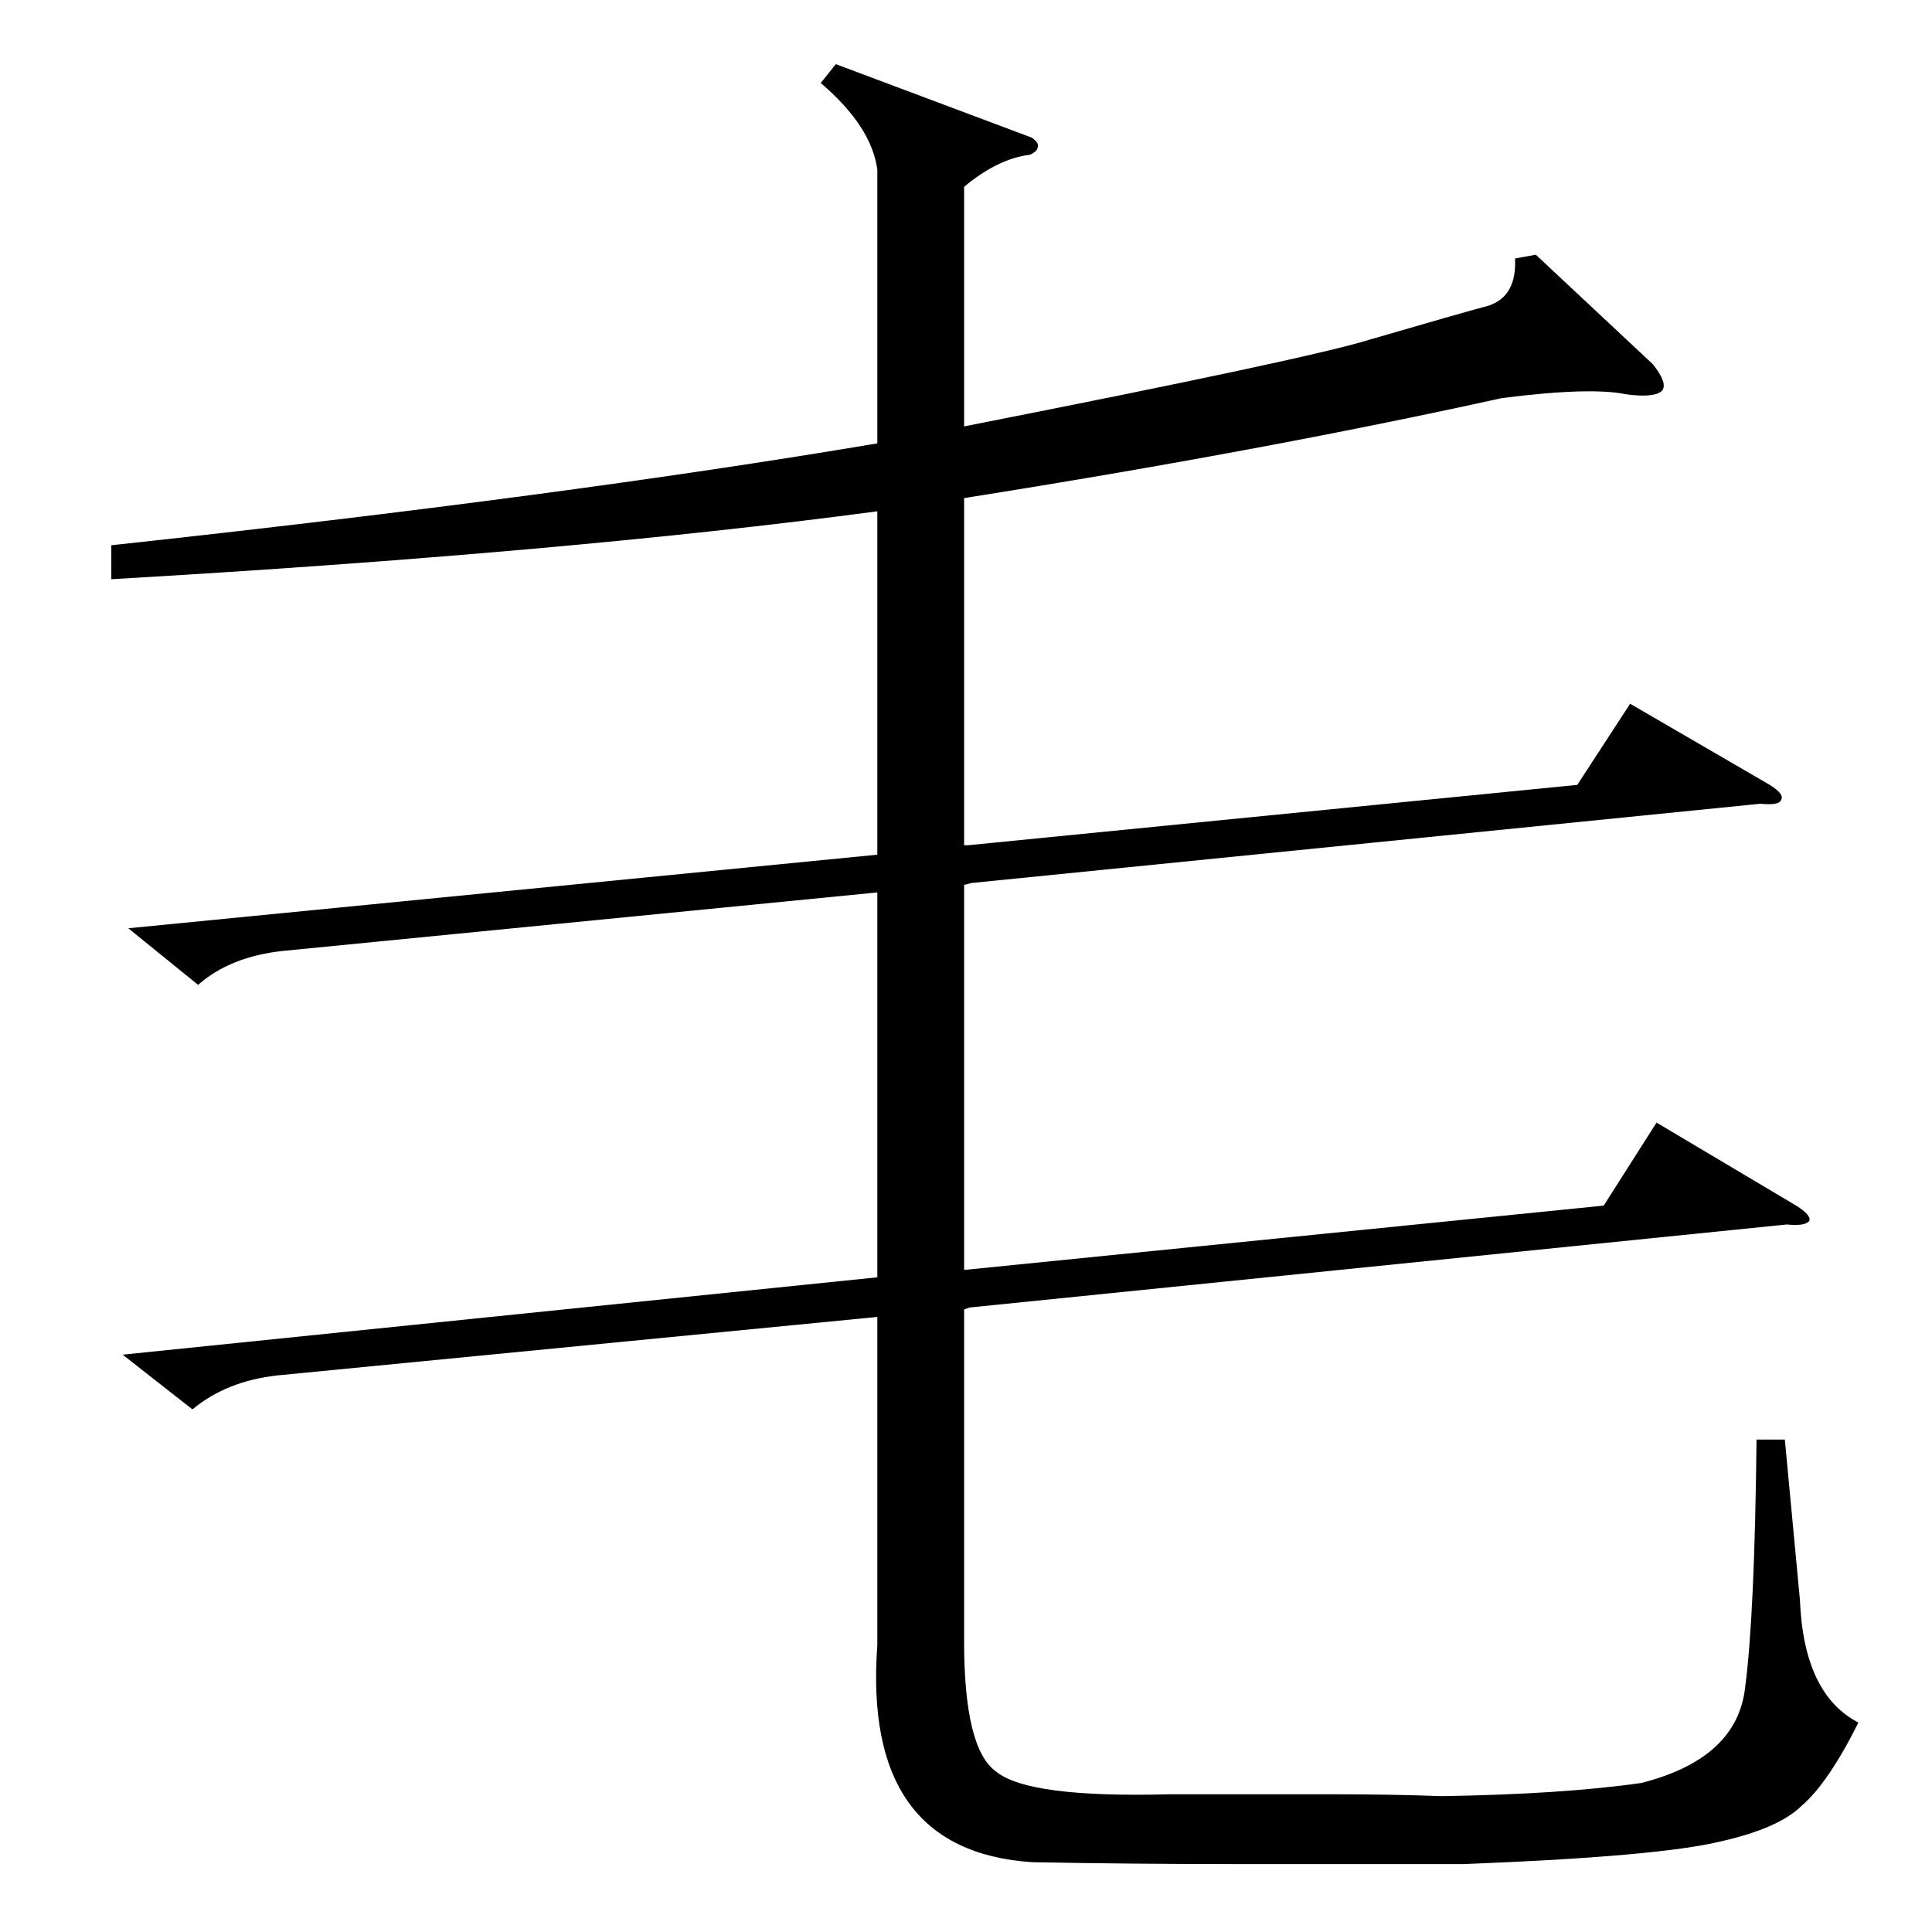 <?xml version="1.0" standalone="no"?>
<!DOCTYPE svg PUBLIC "-//W3C//DTD SVG 1.1//EN" "http://www.w3.org/Graphics/SVG/1.1/DTD/svg11.dtd" >
<svg xmlns="http://www.w3.org/2000/svg" xmlns:xlink="http://www.w3.org/1999/xlink" version="1.1" viewBox="0 -205 1024 1024">
  <g transform="matrix(1 0 0 -1 0 819)">
   <path fill="currentColor"
d="M512 351l338 34l28 44l74 -44q8 -5 7 -8q-2 -3 -12 -2l-433 -44l-3 -1v-176q0 -57 17 -69q17 -14 92 -12h85q33 0 59 -1q64 1 106 7q51 13 55 51q5 38 6 131h15l8 -85q2 -50 31 -65q-16 -32 -30 -44q-12 -12 -43 -19q-33 -8 -136 -12h-122q-54 0 -107 1q-90 6 -82 115
v174l-318 -31q-27 -3 -45 -18l-37 29l400 41v204l-315 -31q-28 -3 -45 -18l-37 30l397 39v182q-165 -22 -406 -36v18q240 26 406 54v145q-3 23 -30 46l8 10l104 -39q4 -3 3 -5q0 -2 -4 -4q-17 -2 -35 -17v-127q183 36 215 46q48 14 63 18q15 5 14 25l11 2l62 -58
q8 -10 5 -14q-4 -4 -19 -2q-19 4 -66 -2q-127 -28 -285 -53v-184h2l323 32l28 43l74 -43q8 -5 6 -8q-1 -3 -11 -2l-418 -42l-4 -1v-204h1z" />
  </g>

</svg>
